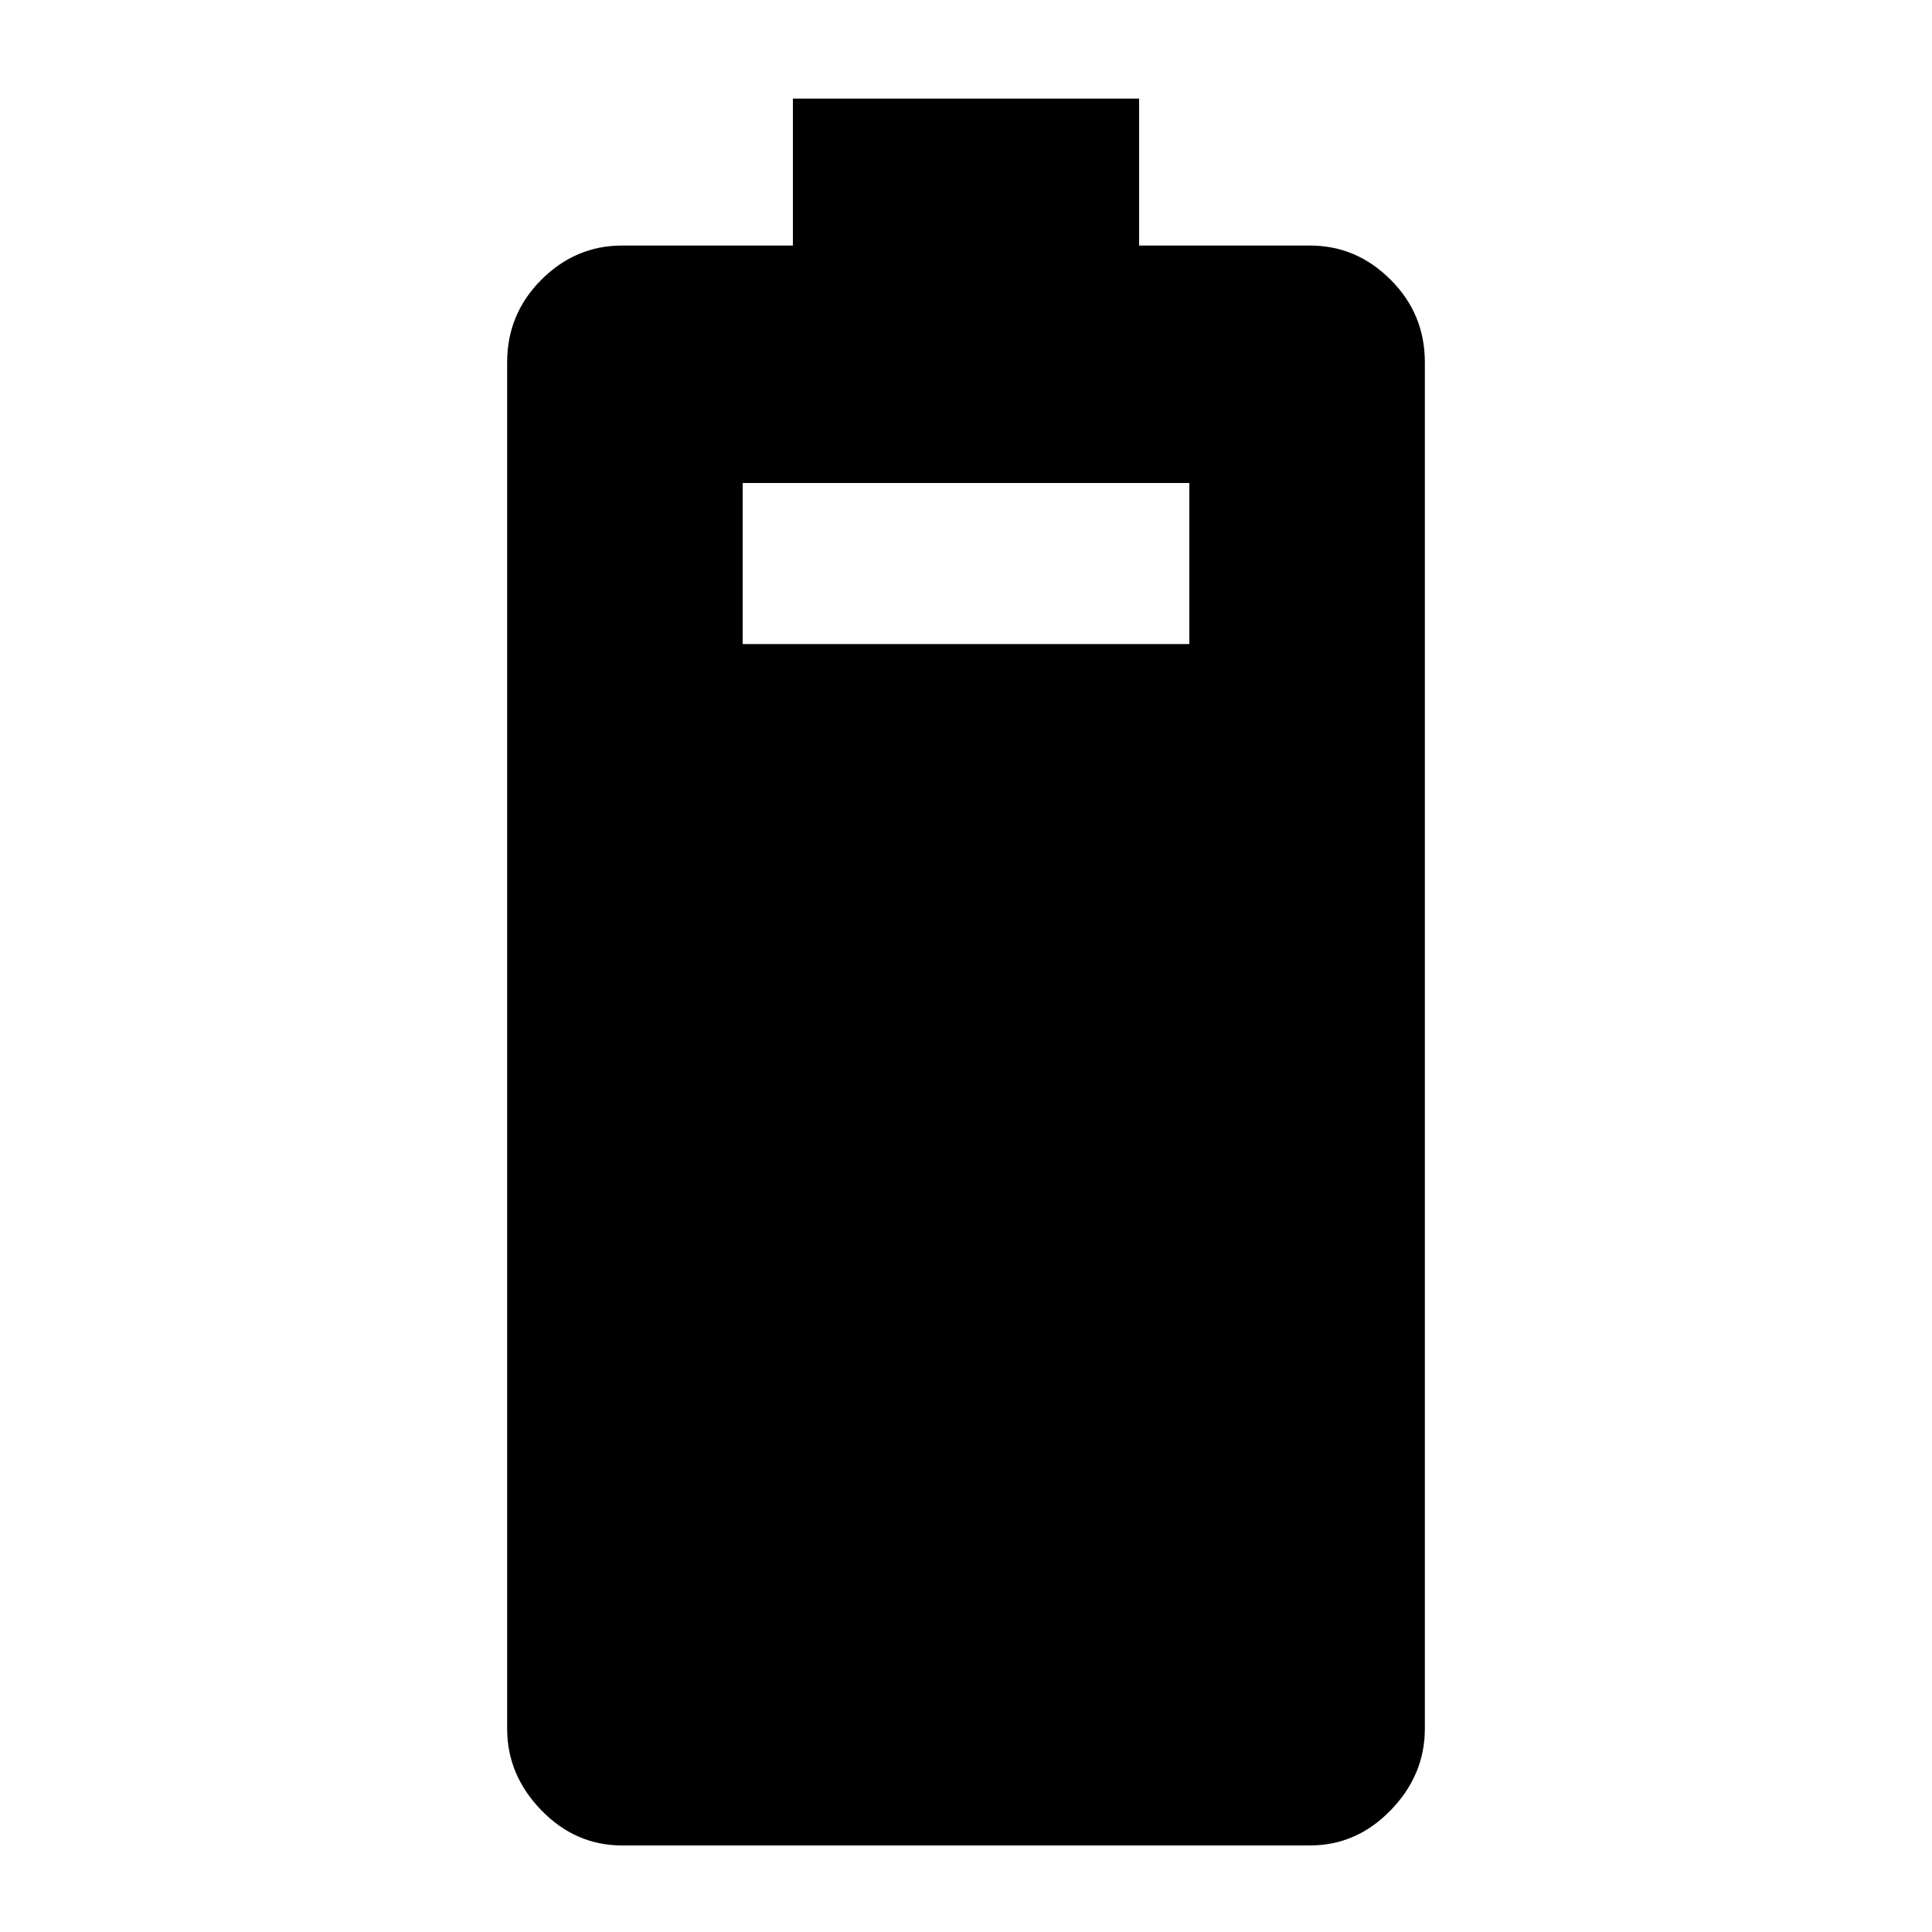 <svg xmlns="http://www.w3.org/2000/svg" height="20" width="20"><path d="M6.438 19.104Q5.958 19.104 5.604 18.74Q5.25 18.375 5.25 17.896V3.75Q5.25 3.25 5.604 2.896Q5.958 2.542 6.438 2.542H8.208V1.021H11.792V2.542H13.562Q14.042 2.542 14.396 2.896Q14.75 3.25 14.75 3.75V17.896Q14.75 18.375 14.396 18.74Q14.042 19.104 13.562 19.104ZM7.688 6.667H12.312V5H7.688Z"/></svg>